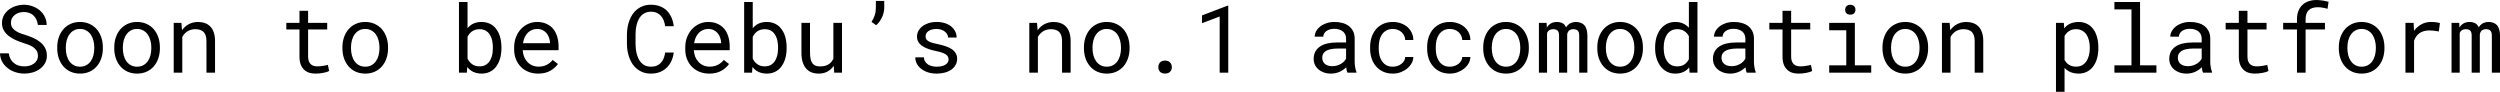 <svg width="1933" height="71" viewBox="0 0 1933 71" fill="none" xmlns="http://www.w3.org/2000/svg">
<path d="M29.33 43.098C29.33 44.522 29.02 45.756 28.398 46.8C27.776 47.82 26.976 48.662 25.996 49.326C25.016 50.014 23.892 50.525 22.625 50.857C21.382 51.165 20.115 51.319 18.825 51.319C17.199 51.319 15.693 51.106 14.307 50.679C12.944 50.228 11.737 49.564 10.685 48.686C9.633 47.832 8.773 46.788 8.103 45.554C7.434 44.296 6.992 42.861 6.777 41.248H0C0.072 43.478 0.562 45.507 1.47 47.333C2.402 49.136 3.657 50.715 5.235 52.067C7.004 53.633 9.084 54.831 11.474 55.661C13.888 56.492 16.338 56.907 18.825 56.907C20.904 56.907 22.984 56.622 25.063 56.053C27.143 55.46 29.008 54.582 30.657 53.419C32.306 52.28 33.645 50.845 34.673 49.113C35.725 47.381 36.251 45.352 36.251 43.027C36.251 40.726 35.761 38.697 34.78 36.941C33.824 35.186 32.557 33.703 30.98 32.493C29.378 31.188 27.609 30.12 25.673 29.29C23.737 28.436 21.8 27.712 19.864 27.119C18.693 26.763 17.438 26.348 16.099 25.873C14.785 25.399 13.566 24.806 12.442 24.094C11.295 23.382 10.351 22.516 9.609 21.496C8.868 20.452 8.486 19.183 8.462 17.688C8.462 16.312 8.737 15.102 9.287 14.058C9.86 13.014 10.625 12.136 11.582 11.424C12.514 10.712 13.578 10.178 14.773 9.823C15.992 9.467 17.235 9.289 18.502 9.289C20.079 9.289 21.49 9.538 22.733 10.036C24 10.511 25.087 11.187 25.996 12.065C26.904 12.943 27.633 13.998 28.183 15.232C28.733 16.442 29.103 17.794 29.294 19.289H36.107C36.059 16.917 35.545 14.77 34.565 12.848C33.585 10.926 32.282 9.289 30.657 7.936C29.032 6.584 27.167 5.54 25.063 4.805C22.96 4.045 20.773 3.666 18.502 3.666C16.446 3.666 14.402 3.986 12.37 4.627C10.338 5.243 8.522 6.157 6.92 7.367C5.319 8.577 4.016 10.06 3.012 11.816C2.032 13.571 1.542 15.564 1.542 17.794C1.542 20.025 2.032 21.97 3.012 23.631C4.016 25.268 5.307 26.692 6.884 27.902C8.438 29.088 10.159 30.108 12.048 30.962C13.96 31.793 15.836 32.505 17.677 33.098C18.944 33.501 20.259 33.952 21.621 34.45C23.008 34.949 24.275 35.565 25.422 36.301C26.569 37.06 27.502 37.985 28.219 39.077C28.96 40.168 29.33 41.508 29.33 43.098ZM44.246 36.586V37.368C44.246 40.144 44.653 42.719 45.465 45.091C46.278 47.464 47.45 49.528 48.98 51.284C50.485 53.04 52.326 54.416 54.501 55.412C56.7 56.408 59.175 56.907 61.923 56.907C64.649 56.907 67.099 56.408 69.274 55.412C71.449 54.416 73.302 53.04 74.832 51.284C76.338 49.528 77.497 47.464 78.31 45.091C79.122 42.719 79.529 40.144 79.529 37.368V36.586C79.529 33.81 79.122 31.235 78.31 28.863C77.497 26.466 76.338 24.39 74.832 22.635C73.302 20.879 71.438 19.503 69.238 18.506C67.063 17.486 64.601 16.976 61.852 16.976C59.127 16.976 56.677 17.486 54.501 18.506C52.326 19.503 50.485 20.879 48.98 22.635C47.45 24.39 46.278 26.466 45.465 28.863C44.653 31.235 44.246 33.81 44.246 36.586ZM50.88 37.368V36.586C50.88 34.711 51.107 32.92 51.561 31.212C52.015 29.48 52.708 27.961 53.641 26.656C54.549 25.351 55.684 24.319 57.047 23.56C58.41 22.777 60.011 22.386 61.852 22.386C63.692 22.386 65.294 22.777 66.657 23.56C68.043 24.319 69.202 25.351 70.135 26.656C71.043 27.961 71.724 29.48 72.178 31.212C72.656 32.92 72.895 34.711 72.895 36.586V37.368C72.895 39.267 72.668 41.082 72.214 42.814C71.76 44.522 71.079 46.029 70.17 47.333C69.238 48.638 68.079 49.671 66.692 50.43C65.33 51.189 63.74 51.569 61.923 51.569C60.083 51.569 58.469 51.189 57.083 50.43C55.697 49.671 54.549 48.638 53.641 47.333C52.708 46.029 52.015 44.522 51.561 42.814C51.107 41.082 50.88 39.267 50.88 37.368ZM88.35 36.586V37.368C88.35 40.144 88.756 42.719 89.569 45.091C90.381 47.464 91.552 49.528 93.082 51.284C94.588 53.04 96.429 54.416 98.604 55.412C100.803 56.408 103.277 56.907 106.027 56.907C108.751 56.907 111.202 56.408 113.377 55.412C115.552 54.416 117.405 53.04 118.935 51.284C120.441 49.528 121.6 47.464 122.413 45.091C123.225 42.719 123.632 40.144 123.632 37.368V36.586C123.632 33.81 123.225 31.235 122.413 28.863C121.6 26.466 120.441 24.39 118.935 22.635C117.405 20.879 115.54 19.503 113.341 18.506C111.166 17.486 108.704 16.976 105.955 16.976C103.23 16.976 100.779 17.486 98.604 18.506C96.429 19.503 94.588 20.879 93.082 22.635C91.552 24.39 90.381 26.466 89.569 28.863C88.756 31.235 88.35 33.81 88.35 36.586ZM94.983 37.368V36.586C94.983 34.711 95.21 32.92 95.664 31.212C96.118 29.48 96.811 27.961 97.744 26.656C98.652 25.351 99.788 24.319 101.15 23.56C102.512 22.777 104.114 22.386 105.955 22.386C107.796 22.386 109.397 22.777 110.759 23.56C112.146 24.319 113.305 25.351 114.238 26.656C115.146 27.961 115.827 29.48 116.281 31.212C116.759 32.92 116.998 34.711 116.998 36.586V37.368C116.998 39.267 116.772 41.082 116.317 42.814C115.863 44.522 115.182 46.029 114.274 47.333C113.341 48.638 112.182 49.671 110.795 50.43C109.433 51.189 107.843 51.569 106.027 51.569C104.186 51.569 102.572 51.189 101.186 50.43C99.799 49.671 98.652 48.638 97.744 47.333C96.811 46.029 96.118 44.522 95.664 42.814C95.21 41.082 94.983 39.267 94.983 37.368ZM134.317 56.195H140.95V28.578C141.404 27.748 141.93 26.988 142.528 26.3C143.15 25.612 143.819 25.007 144.536 24.485C145.42 23.892 146.388 23.43 147.44 23.097C148.492 22.741 149.628 22.564 150.847 22.564C152.257 22.564 153.5 22.73 154.576 23.062C155.675 23.394 156.607 23.928 157.372 24.663C158.113 25.399 158.675 26.36 159.058 27.546C159.44 28.732 159.631 30.18 159.631 31.888V56.195H166.265V31.745C166.265 29.183 165.942 26.977 165.297 25.126C164.675 23.252 163.779 21.709 162.607 20.499C161.436 19.289 160.014 18.4 158.34 17.83C156.691 17.261 154.85 16.976 152.819 16.976C151.313 17 149.878 17.225 148.516 17.652C147.177 18.055 145.934 18.637 144.787 19.396C144.022 19.894 143.293 20.487 142.6 21.175C141.93 21.84 141.309 22.575 140.735 23.382L140.269 17.688H134.317V56.195ZM238.228 8.363H231.559V17.688H221.376V22.777H231.559V43.703C231.559 46.076 231.869 48.105 232.491 49.789C233.136 51.45 234.009 52.802 235.108 53.846C236.208 54.914 237.499 55.697 238.981 56.195C240.487 56.67 242.101 56.907 243.821 56.907C244.849 56.907 245.877 56.86 246.905 56.764C247.957 56.67 248.949 56.527 249.881 56.338C250.813 56.171 251.674 55.97 252.463 55.732C253.252 55.471 253.921 55.175 254.471 54.843L253.539 50.18C253.132 50.276 252.606 50.394 251.961 50.536C251.339 50.655 250.67 50.774 249.953 50.892C249.212 51.011 248.459 51.118 247.694 51.213C246.929 51.284 246.188 51.319 245.471 51.319C244.491 51.319 243.559 51.201 242.674 50.964C241.813 50.726 241.048 50.311 240.379 49.718C239.71 49.149 239.184 48.377 238.802 47.405C238.419 46.432 238.228 45.198 238.228 43.703V22.777H253V17.688H238.228V8.363ZM264.761 36.586V37.368C264.761 40.144 265.168 42.719 265.981 45.091C266.793 47.464 267.965 49.528 269.494 51.284C271 53.04 272.841 54.416 275.016 55.412C277.216 56.408 279.689 56.907 282.439 56.907C285.163 56.907 287.614 56.408 289.789 55.412C291.964 54.416 293.817 53.04 295.347 51.284C296.853 49.528 298.012 47.464 298.825 45.091C299.638 42.719 300.044 40.144 300.044 37.368V36.586C300.044 33.81 299.638 31.235 298.825 28.863C298.012 26.466 296.853 24.39 295.347 22.635C293.817 20.879 291.952 19.503 289.753 18.506C287.578 17.486 285.116 16.976 282.367 16.976C279.642 16.976 277.191 17.486 275.016 18.506C272.841 19.503 271 20.879 269.494 22.635C267.965 24.39 266.793 26.466 265.981 28.863C265.168 31.235 264.761 33.81 264.761 36.586ZM271.395 37.368V36.586C271.395 34.711 271.622 32.92 272.076 31.212C272.53 29.48 273.224 27.961 274.156 26.656C275.064 25.351 276.2 24.319 277.562 23.56C278.924 22.777 280.526 22.386 282.367 22.386C284.207 22.386 285.809 22.777 287.171 23.56C288.558 24.319 289.717 25.351 290.649 26.656C291.558 27.961 292.239 29.48 292.693 31.212C293.171 32.92 293.41 34.711 293.41 36.586V37.368C293.41 39.267 293.183 41.082 292.729 42.814C292.275 44.522 291.594 46.029 290.685 47.333C289.753 48.638 288.594 49.671 287.207 50.43C285.845 51.189 284.255 51.569 282.439 51.569C280.598 51.569 278.984 51.189 277.598 50.43C276.211 49.671 275.064 48.638 274.156 47.333C273.224 46.029 272.53 44.522 272.076 42.814C271.622 41.082 271.395 39.267 271.395 37.368ZM387.712 37.368V36.621C387.712 34.605 387.545 32.694 387.21 30.891C386.875 29.064 386.385 27.404 385.74 25.909C385.118 24.58 384.401 23.382 383.588 22.314C382.776 21.223 381.855 20.298 380.827 19.538C379.68 18.732 378.401 18.103 376.991 17.652C375.581 17.201 374.039 16.976 372.365 16.976C371.027 16.976 369.784 17.107 368.637 17.367C367.489 17.628 366.437 18.008 365.481 18.506C364.716 18.91 363.999 19.396 363.33 19.965C362.66 20.511 362.051 21.128 361.501 21.816V1.53H354.868V56.195H360.963L361.286 51.818C361.716 52.363 362.17 52.862 362.649 53.312C363.127 53.763 363.628 54.179 364.154 54.558C365.254 55.317 366.485 55.899 367.848 56.302C369.234 56.705 370.764 56.907 372.437 56.907C373.895 56.907 375.246 56.729 376.489 56.373C377.756 56.017 378.915 55.519 379.967 54.878C381.425 53.953 382.668 52.791 383.696 51.391C384.748 49.967 385.596 48.365 386.242 46.586C386.72 45.234 387.079 43.786 387.318 42.244C387.58 40.678 387.712 39.053 387.712 37.368ZM381.079 36.621V37.368C381.079 38.507 381.007 39.623 380.863 40.714C380.72 41.805 380.493 42.825 380.182 43.775C379.8 45.032 379.286 46.171 378.64 47.191C377.995 48.211 377.194 49.053 376.238 49.718C375.521 50.24 374.708 50.643 373.8 50.928C372.891 51.189 371.887 51.319 370.788 51.319C369.641 51.319 368.589 51.177 367.633 50.892C366.676 50.584 365.816 50.157 365.051 49.611C364.286 49.066 363.605 48.437 363.007 47.725C362.434 46.99 361.931 46.195 361.501 45.34V28.507C361.907 27.653 362.398 26.87 362.971 26.158C363.569 25.422 364.25 24.782 365.015 24.236C365.756 23.714 366.605 23.311 367.561 23.026C368.517 22.718 369.569 22.564 370.716 22.564C371.768 22.564 372.724 22.682 373.585 22.919C374.445 23.157 375.222 23.489 375.915 23.916C376.919 24.509 377.768 25.328 378.461 26.372C379.154 27.416 379.716 28.566 380.147 29.824C380.457 30.844 380.684 31.935 380.827 33.098C380.995 34.237 381.079 35.411 381.079 36.621ZM416.073 56.907C419.85 56.907 423.02 56.16 425.574 54.665C428.156 53.147 430.094 51.414 431.383 49.469L427.332 46.337C426.112 47.903 424.583 49.16 422.743 50.109C420.903 51.058 418.798 51.533 416.432 51.533C414.641 51.533 413.001 51.201 411.52 50.536C410.039 49.872 408.77 48.959 407.719 47.796C406.692 46.705 405.879 45.447 405.281 44.023C404.708 42.6 404.337 40.951 404.17 39.077V38.828H431.885V35.874C431.885 33.193 431.538 30.701 430.845 28.4C430.176 26.099 429.148 24.094 427.765 22.386C426.378 20.701 424.632 19.384 422.526 18.435C420.45 17.462 418.01 16.976 415.212 16.976C412.992 16.976 410.814 17.427 408.688 18.328C406.584 19.23 404.708 20.523 403.059 22.208C401.385 23.916 400.047 26.004 399.043 28.471C398.039 30.915 397.536 33.691 397.536 36.799V38.294C397.536 40.975 397.991 43.454 398.899 45.732C399.807 48.01 401.074 49.979 402.7 51.64C404.325 53.301 406.273 54.594 408.546 55.519C410.838 56.444 413.347 56.907 416.073 56.907ZM415.212 22.386C416.909 22.386 418.369 22.694 419.589 23.311C420.829 23.928 421.857 24.734 422.673 25.731C423.485 26.727 424.118 27.914 424.57 29.29C425.027 30.642 425.252 31.912 425.252 33.098V33.418H404.385C404.648 31.639 405.102 30.073 405.747 28.72C406.417 27.344 407.23 26.182 408.187 25.233C409.141 24.307 410.218 23.607 411.414 23.133C412.609 22.635 413.874 22.386 415.212 22.386ZM520.952 40.607H514.318C514.106 42.173 513.735 43.632 513.208 44.984C512.682 46.313 511.976 47.464 511.091 48.437C510.21 49.433 509.121 50.204 507.831 50.75C506.563 51.296 505.057 51.569 503.311 51.569C501.712 51.569 500.313 51.319 499.117 50.821C497.922 50.299 496.882 49.588 495.996 48.686C495.111 47.808 494.385 46.788 493.81 45.625C493.235 44.462 492.77 43.217 492.41 41.888C492.051 40.583 491.79 39.255 491.623 37.902C491.48 36.526 491.407 35.198 491.407 33.916V26.621C491.407 25.339 491.48 24.023 491.623 22.67C491.79 21.294 492.051 19.954 492.41 18.649C492.77 17.344 493.235 16.11 493.81 14.947C494.409 13.785 495.148 12.765 496.033 11.887C496.894 11.009 497.922 10.321 499.117 9.823C500.337 9.301 501.732 9.04 503.311 9.04C505.057 9.04 506.563 9.336 507.831 9.929C509.121 10.499 510.21 11.294 511.091 12.314C511.976 13.334 512.682 14.52 513.208 15.873C513.735 17.225 514.106 18.684 514.318 20.25H520.952C520.666 17.783 520.07 15.529 519.161 13.488C518.275 11.448 517.092 9.692 515.611 8.221C514.13 6.774 512.36 5.659 510.304 4.876C508.248 4.069 505.918 3.666 503.311 3.666C501.137 3.666 499.179 3.974 497.432 4.591C495.686 5.184 494.132 6.015 492.769 7.082C491.382 8.15 490.187 9.419 489.184 10.89C488.204 12.338 487.393 13.915 486.748 15.624C486.079 17.332 485.577 19.123 485.238 20.998C484.928 22.872 484.761 24.77 484.737 26.692V33.916C484.761 35.838 484.928 37.736 485.238 39.611C485.577 41.485 486.079 43.276 486.748 44.984C487.393 46.693 488.204 48.271 489.184 49.718C490.187 51.165 491.382 52.423 492.769 53.49C494.132 54.558 495.686 55.4 497.432 56.017C499.199 56.61 501.161 56.907 503.311 56.907C505.82 56.907 508.093 56.515 510.124 55.732C512.18 54.926 513.963 53.799 515.469 52.352C516.949 50.928 518.157 49.219 519.087 47.227C520.021 45.21 520.641 43.004 520.952 40.607ZM548.383 56.907C552.161 56.907 555.326 56.16 557.884 54.665C560.467 53.147 562.405 51.414 563.694 49.469L559.643 46.337C558.423 47.903 556.893 49.16 555.053 50.109C553.213 51.058 551.108 51.533 548.742 51.533C546.947 51.533 545.311 51.201 543.83 50.536C542.349 49.872 541.08 48.959 540.028 47.796C539 46.705 538.188 45.447 537.592 44.023C537.017 42.6 536.646 40.951 536.479 39.077V38.828H564.196V35.874C564.196 33.193 563.849 30.701 563.155 28.4C562.486 26.099 561.458 24.094 560.071 22.386C558.684 20.701 556.942 19.384 554.837 18.435C552.756 17.462 550.321 16.976 547.522 16.976C545.299 16.976 543.124 17.427 540.995 18.328C538.894 19.23 537.017 20.523 535.369 22.208C533.692 23.916 532.354 26.004 531.351 28.471C530.347 30.915 529.845 33.691 529.845 36.799V38.294C529.845 40.975 530.298 43.454 531.208 45.732C532.117 48.01 533.382 49.979 535.01 51.64C536.634 53.301 538.584 54.594 540.852 55.519C543.149 56.444 545.658 56.907 548.383 56.907ZM547.522 22.386C549.219 22.386 550.68 22.694 551.896 23.311C553.14 23.928 554.168 24.734 554.98 25.731C555.792 26.727 556.428 27.914 556.881 29.29C557.334 30.642 557.562 31.912 557.562 33.098V33.418H536.695C536.956 31.639 537.413 30.073 538.057 28.72C538.726 27.344 539.538 26.182 540.493 25.233C541.452 24.307 542.525 23.607 543.72 23.133C544.915 22.635 546.184 22.386 547.522 22.386ZM608.227 37.368V36.621C608.227 34.605 608.06 32.694 607.725 30.891C607.391 29.064 606.901 27.404 606.257 25.909C605.632 24.58 604.914 23.382 604.103 22.314C603.291 21.223 602.369 20.298 601.341 19.538C600.194 18.732 598.917 18.103 597.506 17.652C596.094 17.201 594.552 16.976 592.879 16.976C591.541 16.976 590.297 17.107 589.151 17.367C588.004 17.628 586.952 18.008 585.997 18.506C585.23 18.91 584.512 19.396 583.843 19.965C583.174 20.511 582.566 21.128 582.015 21.816V1.53H575.382V56.195H581.477L581.799 51.818C582.232 52.363 582.684 52.862 583.162 53.312C583.643 53.763 584.145 54.179 584.671 54.558C585.769 55.317 587.001 55.899 588.363 56.302C589.75 56.705 591.28 56.907 592.953 56.907C594.409 56.907 595.76 56.729 597.004 56.373C598.273 56.017 599.431 55.519 600.484 54.878C601.94 53.953 603.185 52.791 604.213 51.391C605.261 49.967 606.11 48.365 606.758 46.586C607.236 45.234 607.595 43.786 607.831 42.244C608.096 40.678 608.227 39.053 608.227 37.368ZM601.594 36.621V37.368C601.594 38.507 601.52 39.623 601.377 40.714C601.235 41.805 601.006 42.825 600.696 43.775C600.317 45.032 599.803 46.171 599.154 47.191C598.509 48.211 597.71 49.053 596.751 49.718C596.037 50.24 595.221 50.643 594.315 50.928C593.406 51.189 592.402 51.319 591.305 51.319C590.154 51.319 589.102 51.177 588.147 50.892C587.192 50.584 586.332 50.157 585.565 49.611C584.802 49.066 584.121 48.437 583.521 47.725C582.95 46.99 582.448 46.195 582.015 45.34V28.507C582.423 27.653 582.913 26.87 583.488 26.158C584.084 25.422 584.765 24.782 585.528 24.236C586.27 23.714 587.119 23.311 588.078 23.026C589.032 22.718 590.085 22.564 591.231 22.564C592.284 22.564 593.238 22.682 594.099 22.919C594.96 23.157 595.735 23.489 596.429 23.916C597.432 24.509 598.281 25.328 598.974 26.372C599.668 27.416 600.231 28.566 600.659 29.824C600.973 30.844 601.198 31.935 601.341 33.098C601.508 34.237 601.594 35.411 601.594 36.621ZM645.017 56.195H651.039V17.688H644.368V45.305C644.009 46.135 643.557 46.907 643.006 47.618C642.48 48.306 641.859 48.899 641.141 49.398C640.281 50.014 639.265 50.501 638.094 50.857C636.923 51.189 635.597 51.355 634.116 51.355C632.848 51.355 631.726 51.189 630.747 50.857C629.788 50.525 628.976 49.944 628.307 49.113C627.638 48.306 627.136 47.215 626.802 45.839C626.467 44.462 626.3 42.731 626.3 40.643V17.688H619.666V40.572C619.666 43.443 619.976 45.91 620.596 47.974C621.241 50.014 622.151 51.699 623.322 53.028C624.492 54.356 625.904 55.341 627.552 55.982C629.204 56.599 631.044 56.907 633.076 56.907C635.609 56.907 637.845 56.385 639.779 55.341C641.717 54.273 643.328 52.791 644.621 50.892L645.017 56.195ZM683.704 5.979V0.747H677.213V6.086C677.213 8.126 676.928 10.024 676.353 11.78C675.802 13.536 674.966 15.256 673.844 16.94L677.466 19.503C678.47 18.649 679.355 17.676 680.118 16.584C680.885 15.493 681.542 14.342 682.089 13.132C682.615 11.946 683.011 10.736 683.272 9.502C683.561 8.269 683.704 7.094 683.704 5.979ZM733.435 45.981C733.435 46.598 733.317 47.179 733.076 47.725C732.839 48.271 732.492 48.769 732.04 49.219C731.297 49.955 730.269 50.536 728.955 50.964C727.638 51.367 726.1 51.569 724.329 51.569C723.207 51.569 722.069 51.45 720.923 51.213C719.776 50.975 718.736 50.572 717.802 50.003C716.847 49.433 716.047 48.686 715.399 47.761C714.779 46.835 714.42 45.696 714.326 44.344H707.692C707.692 45.981 708.064 47.559 708.802 49.077C709.569 50.596 710.666 51.924 712.102 53.063C713.514 54.226 715.244 55.163 717.3 55.875C719.356 56.563 721.698 56.907 724.329 56.907C726.622 56.907 728.739 56.634 730.677 56.088C732.611 55.543 734.271 54.771 735.658 53.775C737.045 52.778 738.122 51.581 738.885 50.18C739.677 48.781 740.068 47.227 740.068 45.519C740.068 43.929 739.722 42.529 739.028 41.319C738.359 40.109 737.38 39.041 736.091 38.116C734.797 37.214 733.21 36.443 731.322 35.803C729.433 35.138 727.295 34.557 724.904 34.059C723.085 33.703 721.579 33.335 720.384 32.956C719.213 32.576 718.283 32.149 717.59 31.674C716.872 31.2 716.37 30.666 716.08 30.073C715.794 29.48 715.652 28.803 715.652 28.044C715.652 27.309 715.831 26.597 716.19 25.909C716.549 25.221 717.088 24.616 717.802 24.094C718.495 23.572 719.368 23.157 720.421 22.848C721.498 22.54 722.738 22.386 724.15 22.386C725.512 22.386 726.732 22.575 727.809 22.955C728.906 23.335 729.841 23.833 730.604 24.45C731.371 25.067 731.966 25.778 732.394 26.585C732.827 27.368 733.043 28.175 733.043 29.005H739.677C739.677 27.32 739.305 25.755 738.563 24.307C737.845 22.836 736.817 21.555 735.479 20.464C734.141 19.372 732.517 18.518 730.604 17.901C728.69 17.284 726.54 16.976 724.15 16.976C721.926 16.976 719.882 17.273 718.018 17.866C716.178 18.459 714.587 19.265 713.249 20.286C711.911 21.306 710.87 22.504 710.128 23.88C709.39 25.233 709.018 26.692 709.018 28.258C709.018 29.847 709.377 31.247 710.095 32.457C710.809 33.644 711.829 34.676 713.143 35.553C714.432 36.455 715.986 37.226 717.802 37.867C719.646 38.507 721.677 39.053 723.897 39.504C725.716 39.86 727.234 40.263 728.454 40.714C729.673 41.141 730.653 41.615 731.391 42.137C732.133 42.659 732.66 43.241 732.97 43.881C733.28 44.498 733.435 45.198 733.435 45.981ZM795.861 56.195H802.495V28.578C802.948 27.748 803.474 26.988 804.074 26.3C804.694 25.612 805.363 25.007 806.081 24.485C806.966 23.892 807.933 23.43 808.985 23.097C810.038 22.741 811.172 22.564 812.392 22.564C813.803 22.564 815.044 22.73 816.121 23.062C817.218 23.394 818.152 23.928 818.919 24.663C819.658 25.399 820.221 26.36 820.604 27.546C820.984 28.732 821.175 30.18 821.175 31.888V56.195H827.809V31.745C827.809 29.183 827.487 26.977 826.842 25.126C826.222 23.252 825.324 21.709 824.154 20.499C822.983 19.289 821.559 18.4 819.886 17.83C818.238 17.261 816.394 16.976 814.362 16.976C812.857 17 811.425 17.225 810.062 17.652C808.72 18.055 807.48 18.637 806.334 19.396C805.567 19.894 804.836 20.487 804.143 21.175C803.474 21.84 802.854 22.575 802.279 23.382L801.813 17.688H795.861V56.195ZM838.102 36.586V37.368C838.102 40.144 838.506 42.719 839.317 45.091C840.133 47.464 841.304 49.528 842.834 51.284C844.339 53.04 846.179 54.416 848.354 55.412C850.553 56.408 853.029 56.907 855.779 56.907C858.504 56.907 860.952 56.408 863.126 55.412C865.305 54.416 867.157 53.04 868.687 51.284C870.192 49.528 871.351 47.464 872.163 45.091C872.974 42.719 873.382 40.144 873.382 37.368V36.586C873.382 33.81 872.974 31.235 872.163 28.863C871.351 26.466 870.192 24.39 868.687 22.635C867.157 20.879 865.292 19.503 863.094 18.506C860.915 17.486 858.455 16.976 855.705 16.976C852.98 16.976 850.532 17.486 848.354 18.506C846.179 19.503 844.339 20.879 842.834 22.635C841.304 24.39 840.133 26.466 839.317 28.863C838.506 31.235 838.102 33.81 838.102 36.586ZM844.735 37.368V36.586C844.735 34.711 844.96 32.92 845.417 31.212C845.869 29.48 846.563 27.961 847.493 26.656C848.403 25.351 849.537 24.319 850.9 23.56C852.262 22.777 853.865 22.386 855.705 22.386C857.545 22.386 859.148 22.777 860.511 23.56C861.898 24.319 863.057 25.351 863.987 26.656C864.897 27.961 865.578 29.48 866.031 31.212C866.512 32.92 866.749 34.711 866.749 36.586V37.368C866.749 39.267 866.52 41.082 866.068 42.814C865.615 44.522 864.933 46.029 864.024 47.333C863.093 48.638 861.931 49.671 860.548 50.43C859.185 51.189 857.594 51.569 855.779 51.569C853.935 51.569 852.323 51.189 850.936 50.43C849.549 49.671 848.403 48.638 847.493 47.333C846.563 46.029 845.869 44.522 845.417 42.814C844.96 41.082 844.735 39.267 844.735 37.368ZM895.612 51.924C895.612 53.301 896.045 54.475 896.905 55.448C897.791 56.397 899.092 56.871 900.814 56.871C902.511 56.871 903.812 56.397 904.722 55.448C905.628 54.499 906.085 53.324 906.085 51.924C906.085 50.501 905.628 49.303 904.722 48.33C903.837 47.333 902.535 46.835 900.814 46.835C899.068 46.835 897.766 47.333 896.905 48.33C896.045 49.326 895.612 50.525 895.612 51.924ZM949.684 56.195V4.377H949.145L929.392 11.922V17.937L943.05 12.777V56.195H949.684ZM1041.87 56.195H1048.79V55.626C1048.36 54.558 1048.03 53.312 1047.79 51.889C1047.55 50.442 1047.43 49.077 1047.43 47.796V29.895C1047.43 27.736 1047.04 25.849 1046.24 24.236C1045.46 22.623 1044.38 21.27 1043.02 20.179C1041.63 19.111 1039.99 18.317 1038.11 17.794C1036.22 17.249 1034.17 16.976 1031.97 16.976C1029.56 16.976 1027.4 17.308 1025.48 17.973C1023.59 18.637 1021.99 19.503 1020.68 20.57C1019.34 21.662 1018.31 22.884 1017.6 24.236C1016.9 25.589 1016.54 26.965 1016.52 28.364H1023.19C1023.19 27.558 1023.38 26.787 1023.76 26.051C1024.17 25.292 1024.73 24.64 1025.45 24.094C1026.16 23.548 1027.04 23.109 1028.07 22.777C1029.12 22.445 1030.3 22.279 1031.61 22.279C1033.03 22.279 1034.29 22.457 1035.42 22.813C1036.56 23.169 1037.53 23.667 1038.32 24.307C1039.11 24.972 1039.72 25.767 1040.15 26.692C1040.58 27.617 1040.79 28.661 1040.79 29.824V32.849H1033.55C1030.85 32.849 1028.4 33.11 1026.2 33.632C1024.03 34.154 1022.16 34.937 1020.61 35.98C1019.05 37.048 1017.85 38.377 1016.99 39.967C1016.15 41.556 1015.73 43.407 1015.73 45.519C1015.73 47.132 1016.04 48.638 1016.66 50.038C1017.31 51.414 1018.22 52.601 1019.39 53.597C1020.53 54.618 1021.93 55.424 1023.58 56.017C1025.26 56.61 1027.12 56.907 1029.18 56.907C1030.44 56.907 1031.64 56.777 1032.76 56.515C1033.89 56.254 1034.95 55.899 1035.96 55.448C1036.93 54.997 1037.83 54.475 1038.64 53.882C1039.48 53.289 1040.23 52.66 1040.9 51.996C1040.97 52.802 1041.08 53.585 1041.23 54.345C1041.39 55.08 1041.61 55.697 1041.87 56.195ZM1030.15 51.177C1028.85 51.177 1027.72 51.011 1026.74 50.679C1025.76 50.347 1024.94 49.884 1024.3 49.291C1023.66 48.721 1023.17 48.033 1022.83 47.227C1022.52 46.42 1022.37 45.542 1022.37 44.593C1022.37 43.597 1022.55 42.707 1022.9 41.924C1023.28 41.141 1023.83 40.465 1024.55 39.895C1025.56 39.089 1026.91 38.495 1028.6 38.116C1030.33 37.713 1032.33 37.511 1034.63 37.511H1040.79V45.305C1040.41 46.064 1039.89 46.8 1039.22 47.511C1038.55 48.2 1037.76 48.816 1036.85 49.362C1035.92 49.908 1034.89 50.347 1033.77 50.679C1032.64 51.011 1031.44 51.177 1030.15 51.177ZM1077.01 51.569C1074.93 51.569 1073.19 51.165 1071.77 50.359C1070.39 49.528 1069.28 48.449 1068.44 47.12C1067.58 45.815 1066.96 44.344 1066.58 42.707C1066.22 41.046 1066.04 39.373 1066.04 37.689V36.194C1066.04 34.533 1066.22 32.884 1066.58 31.247C1066.96 29.61 1067.58 28.127 1068.44 26.799C1069.3 25.494 1070.42 24.438 1071.81 23.631C1073.22 22.801 1074.95 22.386 1077.01 22.386C1078.35 22.386 1079.59 22.611 1080.74 23.062C1081.91 23.512 1082.91 24.129 1083.75 24.912C1084.59 25.695 1085.25 26.609 1085.72 27.653C1086.22 28.673 1086.49 29.764 1086.51 30.927H1092.78C1092.78 28.981 1092.39 27.154 1091.6 25.446C1090.81 23.738 1089.72 22.255 1088.34 20.998C1086.93 19.764 1085.26 18.791 1083.32 18.079C1081.41 17.344 1079.31 16.976 1077.01 16.976C1074.07 16.976 1071.5 17.498 1069.3 18.542C1067.1 19.586 1065.27 20.986 1063.82 22.741C1062.33 24.521 1061.22 26.573 1060.48 28.898C1059.74 31.224 1059.37 33.655 1059.37 36.194V37.689C1059.37 40.251 1059.74 42.695 1060.48 45.02C1061.22 47.322 1062.33 49.35 1063.82 51.106C1065.27 52.885 1067.1 54.297 1069.3 55.341C1071.5 56.385 1074.07 56.907 1077.01 56.907C1079.06 56.907 1081.04 56.563 1082.92 55.875C1084.81 55.163 1086.49 54.214 1087.95 53.028C1089.4 51.865 1090.56 50.513 1091.42 48.971C1092.31 47.405 1092.76 45.767 1092.78 44.059H1086.51C1086.49 45.127 1086.2 46.123 1085.65 47.049C1085.12 47.95 1084.42 48.733 1083.54 49.398C1082.65 50.086 1081.64 50.619 1080.49 50.999C1079.36 51.379 1078.2 51.569 1077.01 51.569ZM1121.11 51.569C1119.03 51.569 1117.29 51.165 1115.88 50.359C1114.49 49.528 1113.38 48.449 1112.54 47.12C1111.68 45.815 1111.06 44.344 1110.68 42.707C1110.32 41.046 1110.14 39.373 1110.14 37.689V36.194C1110.14 34.533 1110.32 32.884 1110.68 31.247C1111.06 29.61 1111.68 28.127 1112.54 26.799C1113.4 25.494 1114.53 24.438 1115.91 23.631C1117.32 22.801 1119.06 22.386 1121.11 22.386C1122.45 22.386 1123.7 22.611 1124.84 23.062C1126.01 23.512 1127.02 24.129 1127.85 24.912C1128.69 25.695 1129.35 26.609 1129.82 27.653C1130.33 28.673 1130.59 29.764 1130.62 30.927H1136.89C1136.89 28.981 1136.49 27.154 1135.71 25.446C1134.92 23.738 1133.83 22.255 1132.44 20.998C1131.03 19.764 1129.36 18.791 1127.42 18.079C1125.51 17.344 1123.41 16.976 1121.11 16.976C1118.17 16.976 1115.6 17.498 1113.4 18.542C1111.2 19.586 1109.38 20.986 1107.92 22.741C1106.43 24.521 1105.33 26.573 1104.58 28.898C1103.84 31.224 1103.47 33.655 1103.47 36.194V37.689C1103.47 40.251 1103.84 42.695 1104.58 45.02C1105.33 47.322 1106.43 49.35 1107.92 51.106C1109.38 52.885 1111.2 54.297 1113.4 55.341C1115.6 56.385 1118.17 56.907 1121.11 56.907C1123.17 56.907 1125.14 56.563 1127.03 55.875C1128.92 55.163 1130.59 54.214 1132.05 53.028C1133.51 51.865 1134.67 50.513 1135.53 48.971C1136.41 47.405 1136.86 45.767 1136.89 44.059H1130.62C1130.59 45.127 1130.31 46.123 1129.75 47.049C1129.23 47.95 1128.52 48.733 1127.64 49.398C1126.76 50.086 1125.74 50.619 1124.59 50.999C1123.47 51.379 1122.31 51.569 1121.11 51.569ZM1146.82 36.586V37.368C1146.82 40.144 1147.23 42.719 1148.04 45.091C1148.86 47.464 1150.03 49.528 1151.56 51.284C1153.06 53.04 1154.9 54.416 1157.08 55.412C1159.27 56.408 1161.75 56.907 1164.5 56.907C1167.22 56.907 1169.67 56.408 1171.85 55.412C1174.02 54.416 1175.88 53.04 1177.41 51.284C1178.91 49.528 1180.07 47.464 1180.88 45.091C1181.7 42.719 1182.1 40.144 1182.1 37.368V36.586C1182.1 33.81 1181.7 31.235 1180.88 28.863C1180.07 26.466 1178.91 24.39 1177.41 22.635C1175.88 20.879 1174.01 19.503 1171.81 18.506C1169.64 17.486 1167.18 16.976 1164.43 16.976C1161.7 16.976 1159.25 17.486 1157.08 18.506C1154.9 19.503 1153.06 20.879 1151.56 22.635C1150.03 24.39 1148.86 26.466 1148.04 28.863C1147.23 31.235 1146.82 33.81 1146.82 36.586ZM1153.45 37.368V36.586C1153.45 34.711 1153.68 32.92 1154.13 31.212C1154.59 29.48 1155.28 27.961 1156.21 26.656C1157.12 25.351 1158.26 24.319 1159.62 23.56C1160.98 22.777 1162.59 22.386 1164.43 22.386C1166.27 22.386 1167.87 22.777 1169.23 23.56C1170.62 24.319 1171.78 25.351 1172.71 26.656C1173.62 27.961 1174.3 29.48 1174.75 31.212C1175.23 32.92 1175.47 34.711 1175.47 36.586V37.368C1175.47 39.267 1175.24 41.082 1174.79 42.814C1174.34 44.522 1173.66 46.029 1172.75 47.333C1171.81 48.638 1170.65 49.671 1169.27 50.43C1167.9 51.189 1166.32 51.569 1164.5 51.569C1162.66 51.569 1161.04 51.189 1159.66 50.43C1158.27 49.671 1157.12 48.638 1156.21 47.333C1155.28 46.029 1154.59 44.522 1154.13 42.814C1153.68 41.082 1153.45 39.267 1153.45 37.368ZM1195.84 17.688H1189.88V56.195H1196.19V25.553C1196.34 25.173 1196.52 24.817 1196.73 24.485C1196.97 24.153 1197.25 23.857 1197.56 23.596C1197.97 23.263 1198.46 23.014 1199.03 22.848C1199.63 22.658 1200.32 22.564 1201.11 22.564C1201.82 22.564 1202.45 22.658 1202.97 22.848C1203.52 23.014 1203.97 23.287 1204.33 23.667C1204.72 24.07 1204.99 24.58 1205.16 25.197C1205.35 25.814 1205.45 26.526 1205.45 27.332V56.195H1211.75V27.368C1211.75 27.226 1211.75 27.107 1211.75 27.012C1211.75 26.893 1211.75 26.775 1211.75 26.656C1211.83 26.063 1211.97 25.529 1212.19 25.055C1212.4 24.556 1212.7 24.117 1213.08 23.738C1213.46 23.382 1213.95 23.097 1214.52 22.884C1215.09 22.67 1215.77 22.564 1216.56 22.564C1217.3 22.564 1217.95 22.658 1218.5 22.848C1219.07 23.038 1219.55 23.323 1219.93 23.702C1220.29 24.106 1220.57 24.616 1220.76 25.233C1220.95 25.849 1221.04 26.561 1221.04 27.368V56.195H1227.36V27.439C1227.36 25.589 1227.14 23.987 1226.71 22.635C1226.28 21.259 1225.66 20.143 1224.84 19.289C1224.1 18.53 1223.19 17.961 1222.12 17.581C1221.04 17.178 1219.84 16.976 1218.5 16.976C1217.52 17 1216.61 17.13 1215.77 17.367C1214.96 17.605 1214.22 17.925 1213.55 18.328C1213.02 18.684 1212.53 19.099 1212.08 19.574C1211.62 20.049 1211.23 20.559 1210.9 21.104C1210.63 20.511 1210.31 19.977 1209.93 19.503C1209.57 19.028 1209.16 18.625 1208.71 18.293C1208.09 17.866 1207.36 17.545 1206.52 17.332C1205.71 17.095 1204.79 16.976 1203.76 16.976C1201.94 17 1200.39 17.391 1199.1 18.15C1197.83 18.91 1196.8 19.965 1196.02 21.318L1195.84 17.688ZM1235.03 36.586V37.368C1235.03 40.144 1235.43 42.719 1236.24 45.091C1237.06 47.464 1238.23 49.528 1239.76 51.284C1241.27 53.04 1243.11 54.416 1245.28 55.412C1247.48 56.408 1249.96 56.907 1252.71 56.907C1255.43 56.907 1257.88 56.408 1260.05 55.412C1262.23 54.416 1264.08 53.04 1265.61 51.284C1267.12 49.528 1268.28 47.464 1269.09 45.091C1269.9 42.719 1270.31 40.144 1270.31 37.368V36.586C1270.31 33.81 1269.9 31.235 1269.09 28.863C1268.28 26.466 1267.12 24.39 1265.61 22.635C1264.08 20.879 1262.22 19.503 1260.02 18.506C1257.84 17.486 1255.38 16.976 1252.63 16.976C1249.91 16.976 1247.46 17.486 1245.28 18.506C1243.11 19.503 1241.27 20.879 1239.76 22.635C1238.23 24.39 1237.06 26.466 1236.24 28.863C1235.43 31.235 1235.03 33.81 1235.03 36.586ZM1241.66 37.368V36.586C1241.66 34.711 1241.89 32.92 1242.34 31.212C1242.8 29.48 1243.49 27.961 1244.42 26.656C1245.33 25.351 1246.46 24.319 1247.83 23.56C1249.19 22.777 1250.79 22.386 1252.63 22.386C1254.47 22.386 1256.08 22.777 1257.44 23.56C1258.83 24.319 1259.98 25.351 1260.91 26.656C1261.82 27.961 1262.51 29.48 1262.96 31.212C1263.44 32.92 1263.68 34.711 1263.68 36.586V37.368C1263.68 39.267 1263.45 41.082 1262.99 42.814C1262.54 44.522 1261.86 46.029 1260.95 47.333C1260.02 48.638 1258.86 49.671 1257.48 50.43C1256.11 51.189 1254.52 51.569 1252.71 51.569C1250.86 51.569 1249.25 51.189 1247.86 50.43C1246.48 49.671 1245.33 48.638 1244.42 47.333C1243.49 46.029 1242.8 44.522 1242.34 42.814C1241.89 41.082 1241.66 39.267 1241.66 37.368ZM1279.74 36.621V37.368C1279.74 40.121 1280.11 42.695 1280.85 45.091C1281.59 47.464 1282.63 49.528 1283.97 51.284C1285.31 53.04 1286.92 54.416 1288.81 55.412C1290.72 56.408 1292.85 56.907 1295.2 56.907C1297.59 56.907 1299.67 56.504 1301.47 55.697C1303.26 54.89 1304.8 53.704 1306.1 52.138L1306.38 56.195H1312.48V1.53H1305.84V21.496C1304.57 20.025 1303.07 18.91 1301.33 18.15C1299.61 17.367 1297.59 16.976 1295.26 16.976C1292.9 16.976 1290.76 17.462 1288.85 18.435C1286.93 19.408 1285.31 20.76 1283.97 22.492C1282.61 24.224 1281.56 26.3 1280.81 28.72C1280.1 31.117 1279.74 33.75 1279.74 36.621ZM1286.38 37.368V36.621C1286.38 34.747 1286.58 32.967 1286.98 31.283C1287.39 29.575 1288.02 28.068 1288.88 26.763C1289.72 25.482 1290.8 24.462 1292.11 23.702C1293.45 22.943 1295.05 22.564 1296.92 22.564C1299.09 22.564 1300.91 23.074 1302.36 24.094C1303.82 25.09 1304.98 26.372 1305.84 27.937V45.803C1304.98 47.488 1303.82 48.828 1302.36 49.825C1300.91 50.821 1299.07 51.319 1296.84 51.319C1295 51.319 1293.42 50.952 1292.11 50.216C1290.8 49.457 1289.72 48.437 1288.88 47.156C1288.02 45.874 1287.39 44.392 1286.98 42.707C1286.58 41.022 1286.38 39.243 1286.38 37.368ZM1350.59 56.195H1357.51V55.626C1357.08 54.558 1356.75 53.312 1356.51 51.889C1356.27 50.442 1356.15 49.077 1356.15 47.796V29.895C1356.15 27.736 1355.75 25.849 1354.97 24.236C1354.18 22.623 1353.1 21.27 1351.74 20.179C1350.35 19.111 1348.72 18.317 1346.83 17.794C1344.94 17.249 1342.89 16.976 1340.7 16.976C1338.28 16.976 1336.12 17.308 1334.2 17.973C1332.32 18.637 1330.72 19.503 1329.4 20.57C1328.06 21.662 1327.03 22.884 1326.32 24.236C1325.63 25.589 1325.27 26.965 1325.24 28.364H1331.91C1331.91 27.558 1332.1 26.787 1332.48 26.051C1332.89 25.292 1333.45 24.64 1334.17 24.094C1334.89 23.548 1335.76 23.109 1336.79 22.777C1337.84 22.445 1339.02 22.279 1340.34 22.279C1341.75 22.279 1343.01 22.457 1344.14 22.813C1345.28 23.169 1346.25 23.667 1347.04 24.307C1347.83 24.972 1348.44 25.767 1348.87 26.692C1349.3 27.617 1349.52 28.661 1349.52 29.824V32.849H1342.27C1339.57 32.849 1337.12 33.11 1334.92 33.632C1332.75 34.154 1330.88 34.937 1329.33 35.98C1327.78 37.048 1326.57 38.377 1325.71 39.967C1324.87 41.556 1324.45 43.407 1324.45 45.519C1324.45 47.132 1324.76 48.638 1325.38 50.038C1326.03 51.414 1326.94 52.601 1328.11 53.597C1329.26 54.618 1330.66 55.424 1332.3 56.017C1333.98 56.61 1335.84 56.907 1337.9 56.907C1339.17 56.907 1340.36 56.777 1341.48 56.515C1342.61 56.254 1343.67 55.899 1344.68 55.448C1345.66 54.997 1346.55 54.475 1347.37 53.882C1348.2 53.289 1348.95 52.66 1349.62 51.996C1349.7 52.802 1349.8 53.585 1349.95 54.345C1350.12 55.08 1350.33 55.697 1350.59 56.195ZM1338.87 51.177C1337.57 51.177 1336.44 51.011 1335.46 50.679C1334.48 50.347 1333.67 49.884 1333.02 49.291C1332.38 48.721 1331.89 48.033 1331.55 47.227C1331.24 46.42 1331.08 45.542 1331.08 44.593C1331.08 43.597 1331.26 42.707 1331.62 41.924C1332.01 41.141 1332.56 40.465 1333.27 39.895C1334.28 39.089 1335.63 38.495 1337.33 38.116C1339.05 37.713 1341.05 37.511 1343.35 37.511H1349.52V45.305C1349.13 46.064 1348.61 46.8 1347.94 47.511C1347.27 48.2 1346.48 48.816 1345.57 49.362C1344.64 49.908 1343.61 50.347 1342.49 50.679C1341.36 51.011 1340.16 51.177 1338.87 51.177ZM1384.91 8.363H1378.24V17.688H1368.05V22.777H1378.24V43.703C1378.24 46.076 1378.55 48.105 1379.17 49.789C1379.81 51.45 1380.69 52.802 1381.79 53.846C1382.89 54.914 1384.18 55.697 1385.66 56.195C1387.17 56.67 1388.78 56.907 1390.5 56.907C1391.53 56.907 1392.56 56.86 1393.58 56.764C1394.64 56.67 1395.63 56.527 1396.56 56.338C1397.49 56.171 1398.35 55.97 1399.14 55.732C1399.93 55.471 1400.6 55.175 1401.15 54.843L1400.22 50.18C1399.81 50.276 1399.28 50.394 1398.64 50.536C1398.02 50.655 1397.35 50.774 1396.63 50.892C1395.89 51.011 1395.14 51.118 1394.37 51.213C1393.61 51.284 1392.87 51.319 1392.15 51.319C1391.17 51.319 1390.23 51.201 1389.35 50.964C1388.49 50.726 1387.73 50.311 1387.06 49.718C1386.39 49.149 1385.86 48.377 1385.48 47.405C1385.1 46.432 1384.91 45.198 1384.91 43.703V22.777H1399.68V17.688H1384.91V8.363ZM1414.34 17.688V23.418H1427.54V50.501H1414.34V56.195H1446.83V50.501H1434.17V17.688H1414.34ZM1426.68 7.58C1426.68 8.648 1427 9.538 1427.64 10.25C1428.31 10.961 1429.32 11.317 1430.66 11.317C1431.97 11.317 1432.96 10.961 1433.63 10.25C1434.3 9.538 1434.64 8.648 1434.64 7.58C1434.64 6.987 1434.54 6.442 1434.35 5.943C1434.16 5.445 1433.87 5.03 1433.49 4.698C1433.18 4.389 1432.78 4.152 1432.31 3.986C1431.83 3.796 1431.28 3.701 1430.66 3.701C1430.04 3.701 1429.48 3.796 1428.97 3.986C1428.49 4.152 1428.1 4.389 1427.79 4.698C1427.41 5.054 1427.12 5.481 1426.93 5.979C1426.76 6.477 1426.68 7.011 1426.68 7.58ZM1455.54 36.586V37.368C1455.54 40.144 1455.95 42.719 1456.76 45.091C1457.57 47.464 1458.74 49.528 1460.27 51.284C1461.78 53.04 1463.62 54.416 1465.8 55.412C1468 56.408 1470.47 56.907 1473.22 56.907C1475.94 56.907 1478.4 56.408 1480.57 55.412C1482.74 54.416 1484.6 53.04 1486.13 51.284C1487.64 49.528 1488.79 47.464 1489.61 45.091C1490.42 42.719 1490.83 40.144 1490.83 37.368V36.586C1490.83 33.81 1490.42 31.235 1489.61 28.863C1488.79 26.466 1487.64 24.39 1486.13 22.635C1484.6 20.879 1482.73 19.503 1480.53 18.506C1478.36 17.486 1475.9 16.976 1473.15 16.976C1470.42 16.976 1467.97 17.486 1465.8 18.506C1463.62 19.503 1461.78 20.879 1460.27 22.635C1458.74 24.39 1457.57 26.466 1456.76 28.863C1455.95 31.235 1455.54 33.81 1455.54 36.586ZM1462.17 37.368V36.586C1462.17 34.711 1462.4 32.92 1462.86 31.212C1463.31 29.48 1464.01 27.961 1464.94 26.656C1465.85 25.351 1466.98 24.319 1468.34 23.56C1469.71 22.777 1471.31 22.386 1473.15 22.386C1474.99 22.386 1476.59 22.777 1477.95 23.56C1479.34 24.319 1480.5 25.351 1481.43 26.656C1482.34 27.961 1483.02 29.48 1483.47 31.212C1483.95 32.92 1484.19 34.711 1484.19 36.586V37.368C1484.19 39.267 1483.96 41.082 1483.51 42.814C1483.05 44.522 1482.37 46.029 1481.47 47.333C1480.53 48.638 1479.37 49.671 1477.99 50.43C1476.62 51.189 1475.04 51.569 1473.22 51.569C1471.38 51.569 1469.77 51.189 1468.38 50.43C1466.99 49.671 1465.85 48.638 1464.94 47.333C1464.01 46.029 1463.31 44.522 1462.86 42.814C1462.4 41.082 1462.17 39.267 1462.17 37.368ZM1501.51 56.195H1508.14V28.578C1508.6 27.748 1509.12 26.988 1509.72 26.3C1510.34 25.612 1511.01 25.007 1511.73 24.485C1512.61 23.892 1513.58 23.43 1514.63 23.097C1515.68 22.741 1516.82 22.564 1518.04 22.564C1519.45 22.564 1520.69 22.73 1521.77 23.062C1522.87 23.394 1523.8 23.928 1524.56 24.663C1525.31 25.399 1525.87 26.36 1526.25 27.546C1526.63 28.732 1526.82 30.18 1526.82 31.888V56.195H1533.46V31.745C1533.46 29.183 1533.14 26.977 1532.49 25.126C1531.87 23.252 1530.97 21.709 1529.8 20.499C1528.63 19.289 1527.21 18.4 1525.54 17.83C1523.88 17.261 1522.04 16.976 1520.01 16.976C1518.51 17 1517.07 17.225 1515.71 17.652C1514.37 18.055 1513.13 18.637 1511.98 19.396C1511.22 19.894 1510.49 20.487 1509.79 21.175C1509.12 21.84 1508.5 22.575 1507.93 23.382L1507.46 17.688H1501.51V56.195ZM1589.68 71H1596.31V52.494C1596.79 53.016 1597.3 53.502 1597.85 53.953C1598.41 54.38 1598.99 54.771 1599.61 55.127C1600.64 55.697 1601.79 56.136 1603.06 56.444C1604.35 56.753 1605.73 56.907 1607.21 56.907C1609.65 56.907 1611.82 56.408 1613.7 55.412C1615.62 54.416 1617.22 53.04 1618.51 51.284C1619.8 49.528 1620.78 47.464 1621.45 45.091C1622.12 42.695 1622.45 40.121 1622.45 37.368V36.621C1622.45 33.75 1622.12 31.117 1621.45 28.72C1620.78 26.3 1619.8 24.224 1618.51 22.492C1617.22 20.76 1615.62 19.408 1613.7 18.435C1611.79 17.462 1609.59 16.976 1607.11 16.976C1605.7 16.976 1604.37 17.13 1603.13 17.439C1601.91 17.723 1600.8 18.15 1599.79 18.72C1599.07 19.099 1598.41 19.562 1597.79 20.108C1597.16 20.63 1596.59 21.223 1596.06 21.887L1595.74 17.688H1589.68V71ZM1615.82 36.621V37.368C1615.82 39.243 1615.61 41.034 1615.17 42.742C1614.77 44.451 1614.13 45.957 1613.27 47.262C1612.41 48.567 1611.31 49.611 1609.98 50.394C1608.64 51.153 1607.05 51.533 1605.21 51.533C1604.06 51.533 1603.01 51.391 1602.05 51.106C1601.12 50.821 1600.27 50.43 1599.5 49.931C1598.83 49.505 1598.24 48.983 1597.71 48.365C1597.19 47.749 1596.72 47.084 1596.31 46.373V27.831C1596.77 27.024 1597.29 26.288 1597.89 25.624C1598.49 24.96 1599.17 24.402 1599.94 23.951C1600.63 23.501 1601.4 23.157 1602.26 22.919C1603.15 22.682 1604.1 22.564 1605.13 22.564C1607 22.564 1608.6 22.943 1609.94 23.702C1611.28 24.462 1612.39 25.482 1613.27 26.763C1614.13 28.068 1614.77 29.575 1615.17 31.283C1615.61 32.967 1615.82 34.747 1615.82 36.621ZM1634.86 1.53V7.26H1648.05V50.501H1634.86V56.195H1667.34V50.501H1654.69V1.53H1634.86ZM1703.42 56.195H1710.33V55.626C1709.91 54.558 1709.57 53.312 1709.33 51.889C1709.09 50.442 1708.97 49.077 1708.97 47.796V29.895C1708.97 27.736 1708.58 25.849 1707.79 24.236C1707 22.623 1705.92 21.27 1704.56 20.179C1703.18 19.111 1701.54 18.317 1699.65 17.794C1697.76 17.249 1695.72 16.976 1693.52 16.976C1691.11 16.976 1688.94 17.308 1687.03 17.973C1685.14 18.637 1683.54 19.503 1682.23 20.57C1680.89 21.662 1679.86 22.884 1679.14 24.236C1678.45 25.589 1678.09 26.965 1678.06 28.364H1684.73C1684.73 27.558 1684.93 26.787 1685.31 26.051C1685.71 25.292 1686.28 24.64 1686.99 24.094C1687.71 23.548 1688.58 23.109 1689.61 22.777C1690.66 22.445 1691.85 22.279 1693.16 22.279C1694.57 22.279 1695.84 22.457 1696.96 22.813C1698.11 23.169 1699.08 23.667 1699.87 24.307C1700.65 24.972 1701.27 25.767 1701.69 26.692C1702.13 27.617 1702.34 28.661 1702.34 29.824V32.849H1695.1C1692.4 32.849 1689.94 33.11 1687.75 33.632C1685.57 34.154 1683.71 34.937 1682.15 35.98C1680.6 37.048 1679.39 38.377 1678.53 39.967C1677.69 41.556 1677.28 43.407 1677.28 45.519C1677.28 47.132 1677.59 48.638 1678.21 50.038C1678.86 51.414 1679.76 52.601 1680.93 53.597C1682.08 54.618 1683.48 55.424 1685.13 56.017C1686.8 56.61 1688.67 56.907 1690.72 56.907C1691.99 56.907 1693.18 56.777 1694.31 56.515C1695.43 56.254 1696.5 55.899 1697.5 55.448C1698.48 54.997 1699.38 54.475 1700.19 53.882C1701.02 53.289 1701.78 52.66 1702.45 51.996C1702.52 52.802 1702.63 53.585 1702.77 54.345C1702.94 55.08 1703.15 55.697 1703.42 56.195ZM1691.69 51.177C1690.4 51.177 1689.26 51.011 1688.28 50.679C1687.3 50.347 1686.49 49.884 1685.84 49.291C1685.2 48.721 1684.71 48.033 1684.38 47.227C1684.07 46.42 1683.91 45.542 1683.91 44.593C1683.91 43.597 1684.09 42.707 1684.45 41.924C1684.83 41.141 1685.38 40.465 1686.1 39.895C1687.1 39.089 1688.45 38.495 1690.15 38.116C1691.87 37.713 1693.88 37.511 1696.17 37.511H1702.34V45.305C1701.96 46.064 1701.43 46.8 1700.76 47.511C1700.09 48.2 1699.3 48.816 1698.4 49.362C1697.46 49.908 1696.43 50.347 1695.31 50.679C1694.19 51.011 1692.98 51.177 1691.69 51.177ZM1737.73 8.363H1731.06V17.688H1720.88V22.777H1731.06V43.703C1731.06 46.076 1731.37 48.105 1731.99 49.789C1732.64 51.45 1733.51 52.802 1734.61 53.846C1735.71 54.914 1737 55.697 1738.48 56.195C1739.99 56.67 1741.6 56.907 1743.32 56.907C1744.35 56.907 1745.38 56.86 1746.41 56.764C1747.46 56.67 1748.45 56.527 1749.38 56.338C1750.31 56.171 1751.18 55.97 1751.96 55.732C1752.75 55.471 1753.42 55.175 1753.97 54.843L1753.04 50.18C1752.64 50.276 1752.11 50.394 1751.46 50.536C1750.84 50.655 1750.17 50.774 1749.45 50.892C1748.72 51.011 1747.96 51.118 1747.2 51.213C1746.43 51.284 1745.69 51.319 1744.97 51.319C1743.99 51.319 1743.06 51.201 1742.18 50.964C1741.31 50.726 1740.55 50.311 1739.88 49.718C1739.21 49.149 1738.69 48.377 1738.3 47.405C1737.92 46.432 1737.73 45.198 1737.73 43.703V22.777H1752.5V17.688H1737.73V8.363ZM1776.02 56.195H1782.69V22.777H1797.65V17.688H1782.69V14.983C1782.69 13.37 1782.9 11.958 1783.3 10.748C1783.73 9.538 1784.35 8.553 1785.17 7.794C1785.93 7.058 1786.89 6.513 1788.03 6.157C1789.21 5.777 1790.55 5.587 1792.05 5.587C1793.53 5.587 1794.92 5.718 1796.21 5.979C1797.52 6.216 1798.67 6.501 1799.65 6.833L1800.44 1.388C1799.82 1.222 1799.21 1.08 1798.61 0.961C1798.02 0.819 1797.42 0.688 1796.82 0.569C1795.91 0.403 1794.99 0.273 1794.06 0.178C1793.13 0.059 1792.18 0 1791.23 0C1788.93 0 1786.85 0.32 1784.99 0.961C1783.12 1.602 1781.54 2.551 1780.22 3.808C1778.88 5.066 1777.84 6.631 1777.1 8.506C1776.38 10.356 1776.02 12.515 1776.02 14.983V17.688H1765.34V22.777H1776.02V56.195ZM1808.37 36.586V37.368C1808.37 40.144 1808.77 42.719 1809.59 45.091C1810.4 47.464 1811.57 49.528 1813.1 51.284C1814.61 53.04 1816.45 54.416 1818.62 55.412C1820.82 56.408 1823.29 56.907 1826.04 56.907C1828.77 56.907 1831.22 56.408 1833.39 55.412C1835.57 54.416 1837.42 53.04 1838.95 51.284C1840.46 49.528 1841.62 47.464 1842.43 45.091C1843.24 42.719 1843.65 40.144 1843.65 37.368V36.586C1843.65 33.81 1843.24 31.235 1842.43 28.863C1841.62 26.466 1840.46 24.39 1838.95 22.635C1837.42 20.879 1835.56 19.503 1833.36 18.506C1831.18 17.486 1828.72 16.976 1825.97 16.976C1823.25 16.976 1820.8 17.486 1818.62 18.506C1816.45 19.503 1814.61 20.879 1813.1 22.635C1811.57 24.39 1810.4 26.466 1809.59 28.863C1808.77 31.235 1808.37 33.81 1808.37 36.586ZM1815 37.368V36.586C1815 34.711 1815.23 32.92 1815.68 31.212C1816.14 29.48 1816.83 27.961 1817.76 26.656C1818.67 25.351 1819.8 24.319 1821.17 23.56C1822.53 22.777 1824.13 22.386 1825.97 22.386C1827.81 22.386 1829.41 22.777 1830.78 23.56C1832.16 24.319 1833.32 25.351 1834.25 26.656C1835.16 27.961 1835.84 29.48 1836.3 31.212C1836.78 32.92 1837.01 34.711 1837.01 36.586V37.368C1837.01 39.267 1836.79 41.082 1836.33 42.814C1835.88 44.522 1835.2 46.029 1834.29 47.333C1833.36 48.638 1832.2 49.671 1830.81 50.43C1829.45 51.189 1827.86 51.569 1826.04 51.569C1824.2 51.569 1822.59 51.189 1821.2 50.43C1819.81 49.671 1818.67 48.638 1817.76 47.333C1816.83 46.029 1816.14 44.522 1815.68 42.814C1815.23 41.082 1815 39.267 1815 37.368ZM1879.76 16.976C1876.93 16.976 1874.41 17.593 1872.19 18.827C1869.99 20.037 1868.1 21.698 1866.53 23.809L1866.49 22.848L1866.2 17.688H1859.89V56.195H1866.56V31.496C1866.99 30.31 1867.53 29.242 1868.17 28.293C1868.84 27.32 1869.62 26.502 1870.5 25.838C1871.48 25.078 1872.63 24.509 1873.95 24.129C1875.26 23.726 1876.73 23.524 1878.36 23.524C1879.62 23.524 1880.83 23.596 1881.98 23.738C1883.15 23.857 1884.38 24.058 1885.67 24.343L1886.57 17.901C1885.9 17.617 1884.89 17.391 1883.55 17.225C1882.24 17.059 1880.98 16.976 1879.76 16.976ZM1901.48 17.688H1895.53V56.195H1901.84V25.553C1901.99 25.173 1902.17 24.817 1902.38 24.485C1902.62 24.153 1902.9 23.857 1903.21 23.596C1903.61 23.263 1904.1 23.014 1904.68 22.848C1905.27 22.658 1905.97 22.564 1906.76 22.564C1907.47 22.564 1908.09 22.658 1908.62 22.848C1909.17 23.014 1909.62 23.287 1909.98 23.667C1910.37 24.07 1910.64 24.58 1910.81 25.197C1911 25.814 1911.09 26.526 1911.09 27.332V56.195H1917.4V27.368C1917.4 27.226 1917.4 27.107 1917.4 27.012C1917.4 26.893 1917.4 26.775 1917.4 26.656C1917.48 26.063 1917.62 25.529 1917.84 25.055C1918.05 24.556 1918.35 24.117 1918.73 23.738C1919.11 23.382 1919.59 23.097 1920.17 22.884C1920.74 22.67 1921.42 22.564 1922.21 22.564C1922.95 22.564 1923.6 22.658 1924.15 22.848C1924.72 23.038 1925.2 23.323 1925.58 23.702C1925.94 24.106 1926.21 24.616 1926.4 25.233C1926.6 25.849 1926.69 26.561 1926.69 27.368V56.195H1933V27.439C1933 25.589 1932.79 23.987 1932.36 22.635C1931.93 21.259 1931.3 20.143 1930.49 19.289C1929.75 18.53 1928.84 17.961 1927.77 17.581C1926.69 17.178 1925.49 16.976 1924.15 16.976C1923.16 17 1922.26 17.13 1921.42 17.367C1920.61 17.605 1919.87 17.925 1919.2 18.328C1918.67 18.684 1918.18 19.099 1917.73 19.574C1917.27 20.049 1916.88 20.559 1916.54 21.104C1916.28 20.511 1915.96 19.977 1915.58 19.503C1915.22 19.028 1914.81 18.625 1914.36 18.293C1913.74 17.866 1913.01 17.545 1912.17 17.332C1911.36 17.095 1910.44 16.976 1909.41 16.976C1907.59 17 1906.04 17.391 1904.75 18.15C1903.48 18.91 1902.45 19.965 1901.66 21.318L1901.48 17.688Z" fill="black"/>
</svg>
